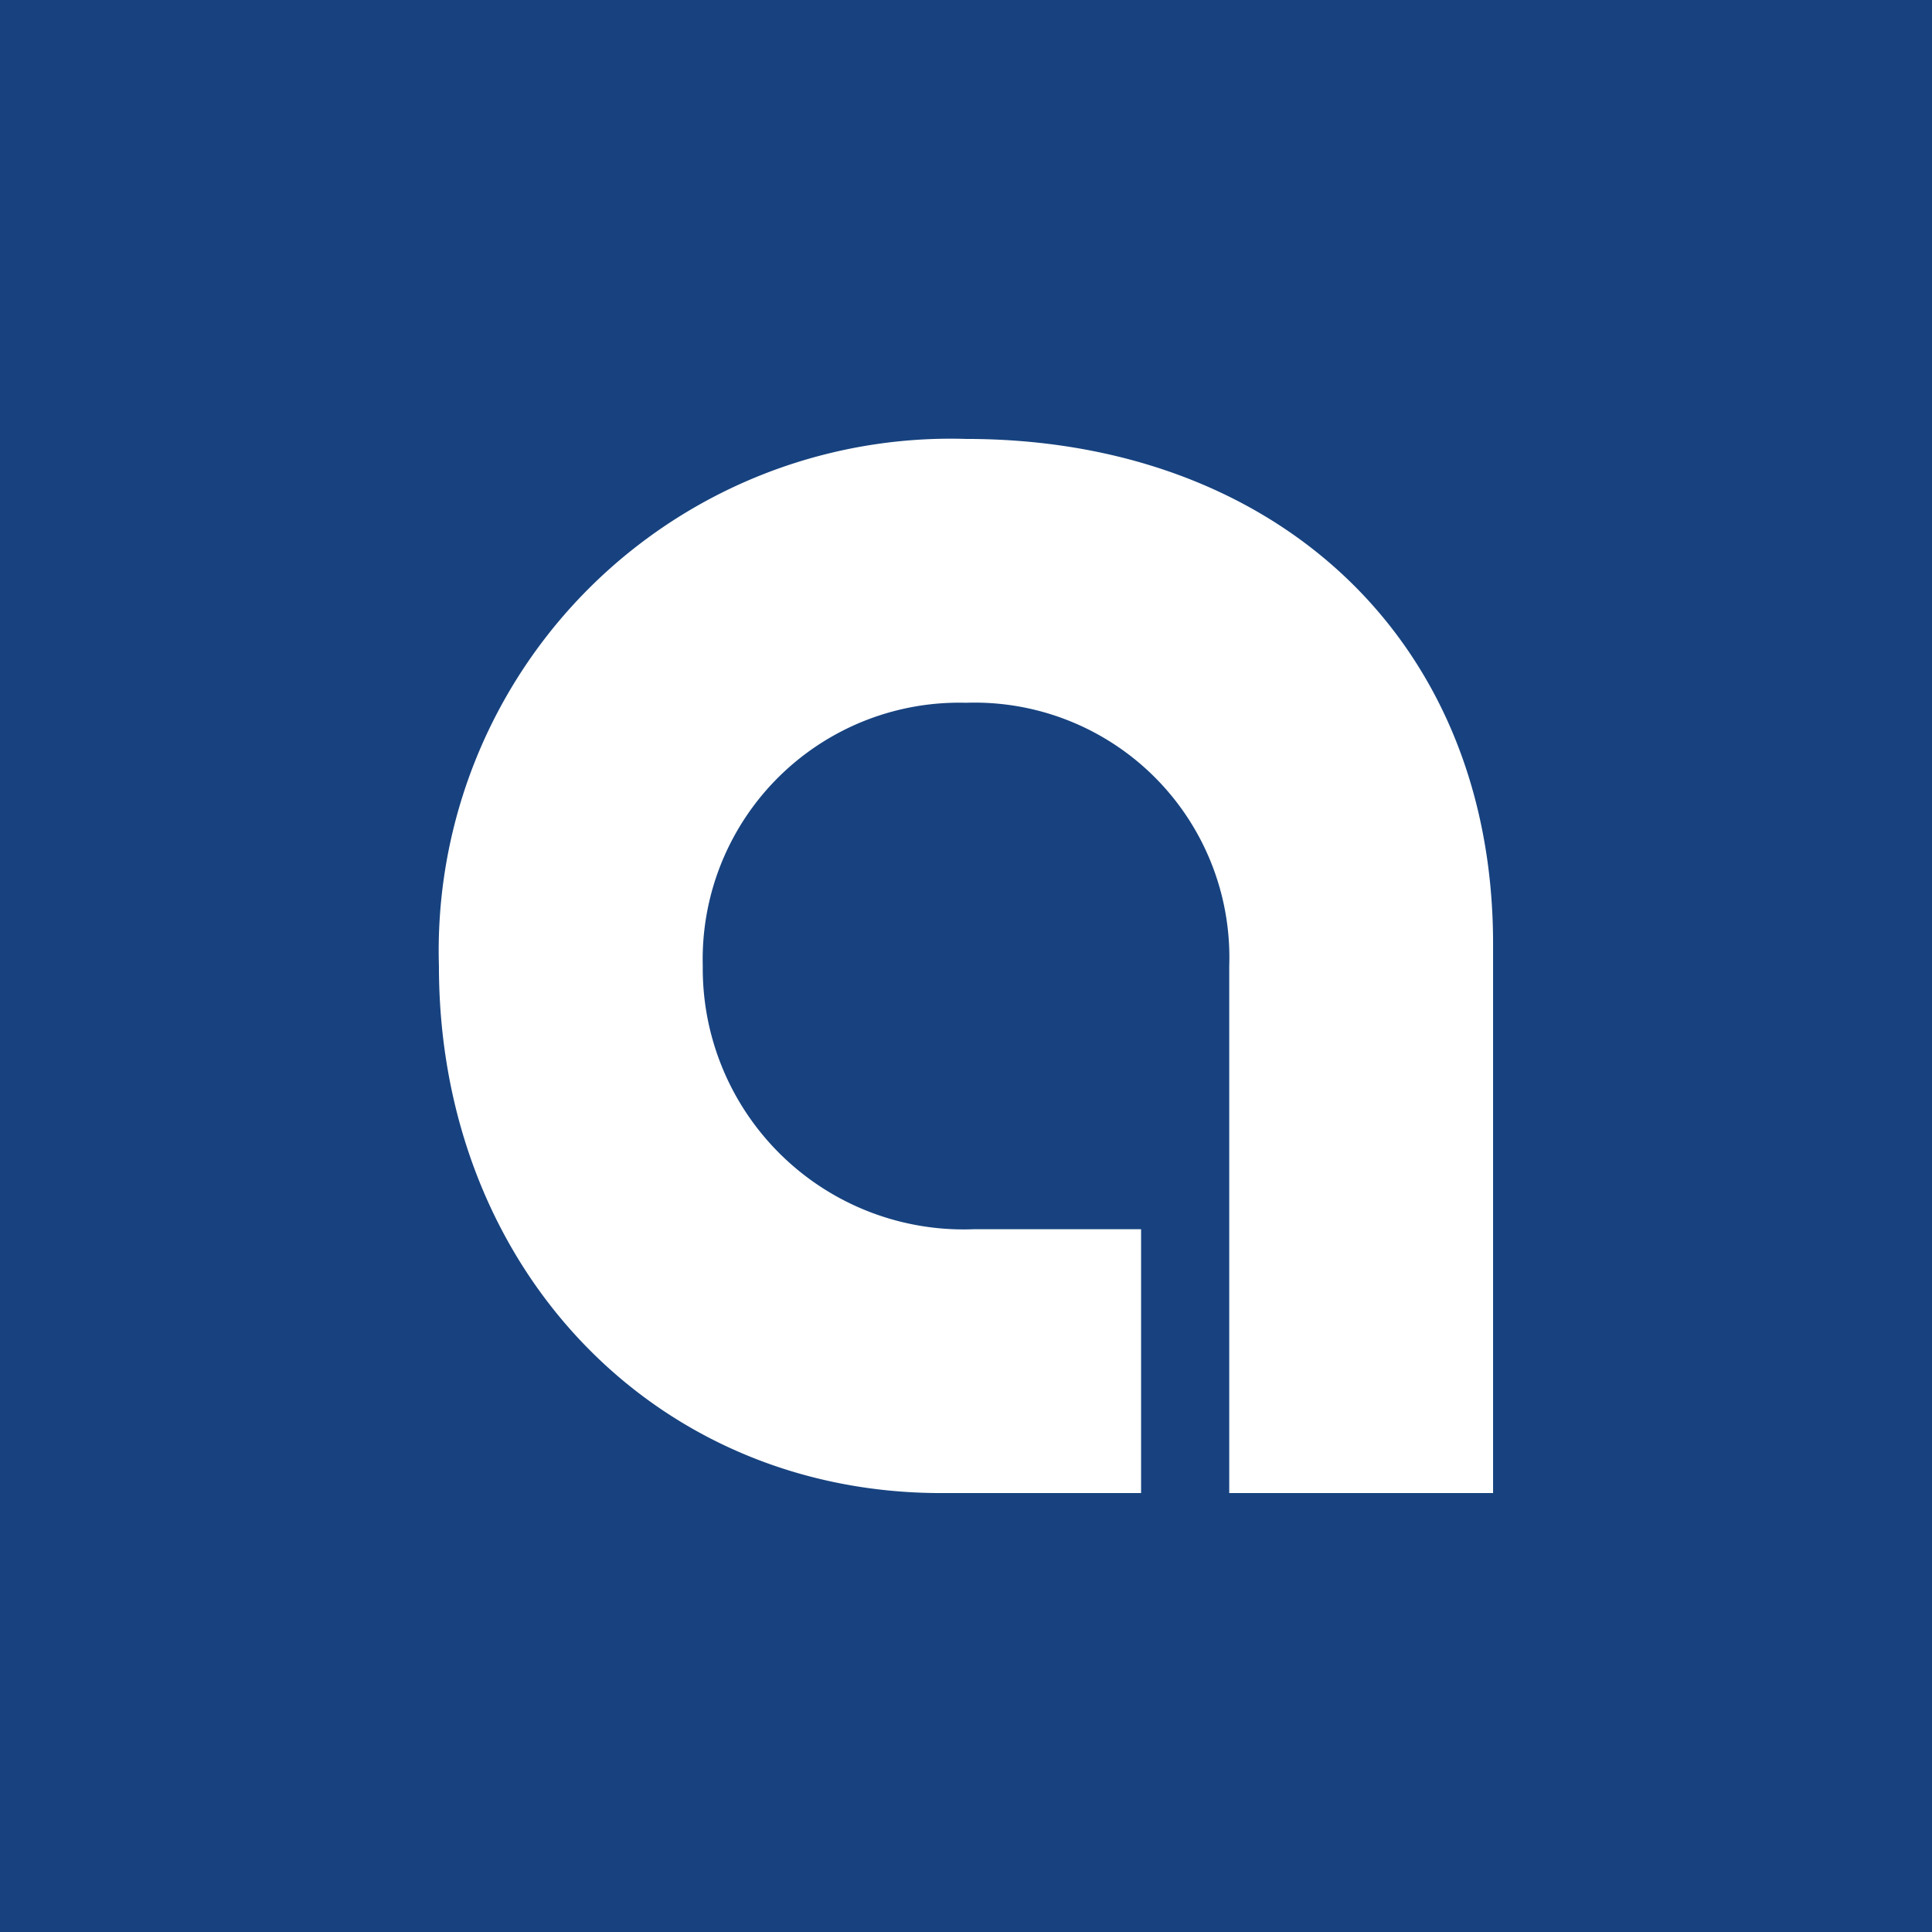 <svg xmlns="http://www.w3.org/2000/svg" viewBox="0 0 32 32"><g fill="none" fill-rule="evenodd"><path fill="#17427F" d="M0 0h32v32H0z"/><path fill="#FFF" fill-rule="nonzero" d="M18.9 24.73v-4.37h-2.78A4.32 4.32 0 0 1 11.64 16 4.25 4.25 0 0 1 16 11.64 4.22 4.22 0 0 1 20.36 16v8.73h4.37v-9.1c0-5.04-3.61-8.36-8.73-8.36A8.48 8.48 0 0 0 7.27 16c0 5 3.57 8.73 8.32 8.73h3.32z"/></g></svg>